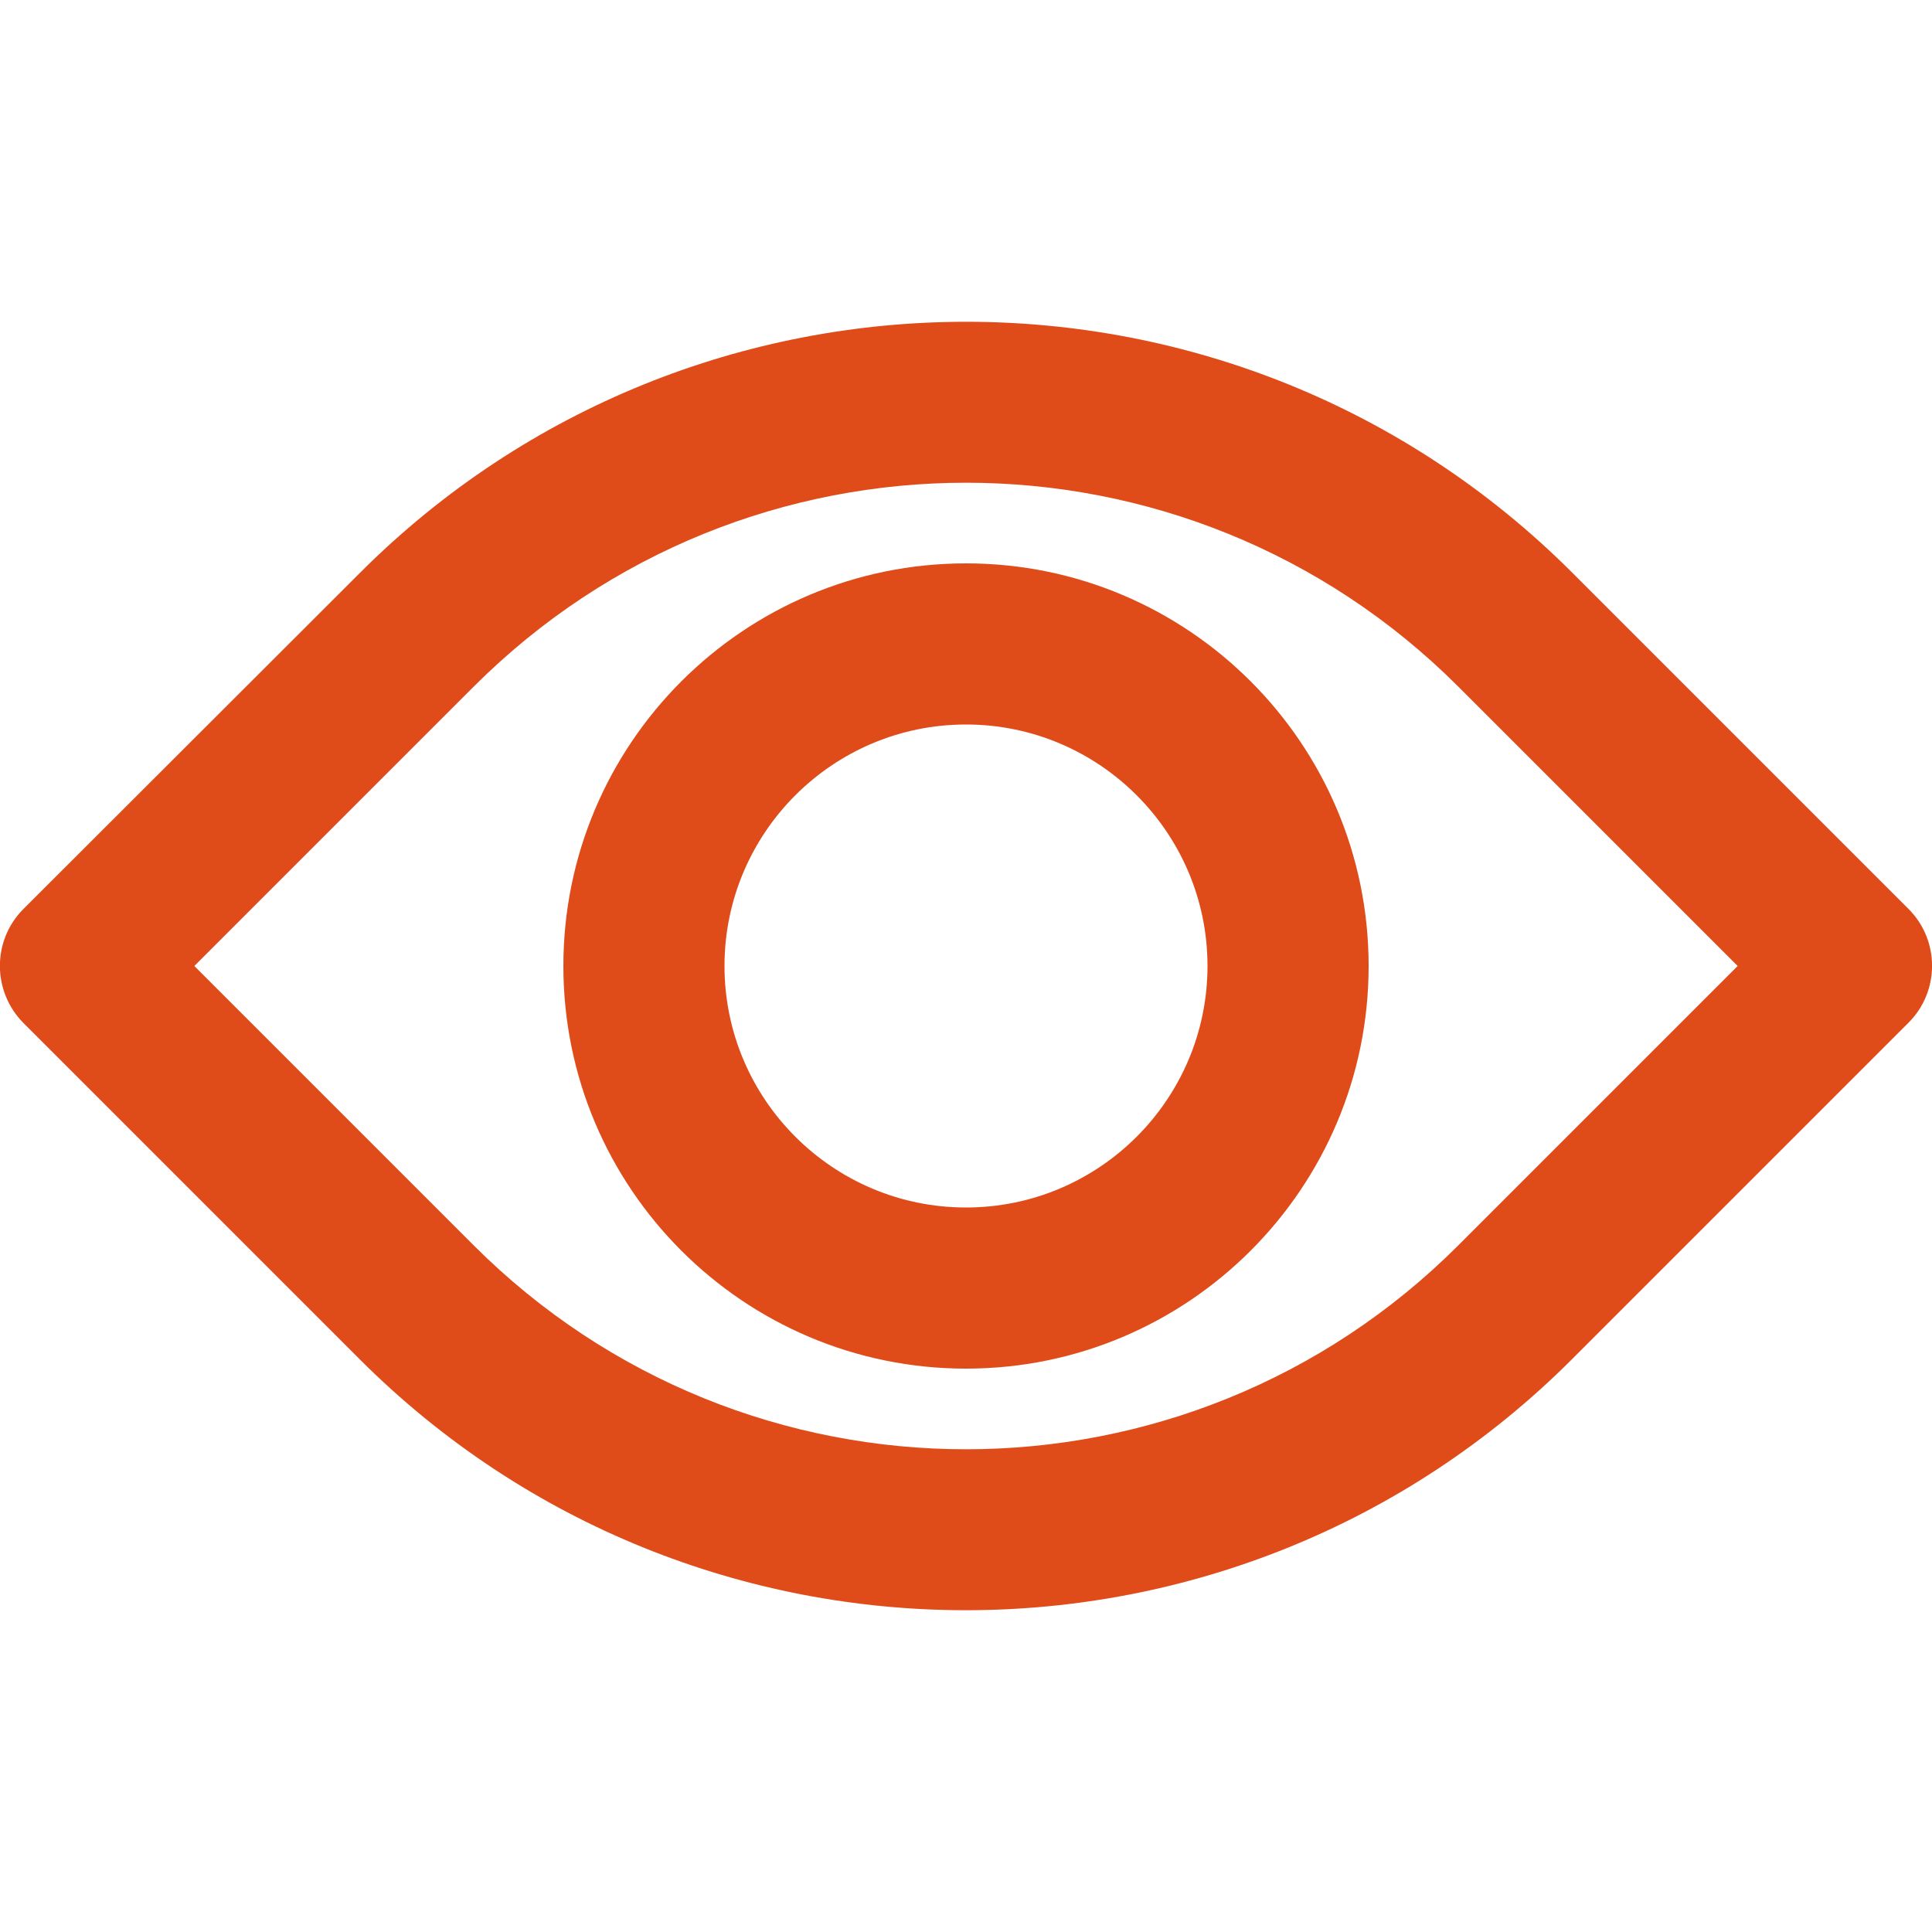 <?xml version="1.0" encoding="utf-8"?>
<!-- Generator: Adobe Illustrator 22.1.0, SVG Export Plug-In . SVG Version: 6.00 Build 0)  -->
<svg version="1.1" id="Capa_1" xmlns="http://www.w3.org/2000/svg" xmlns:xlink="http://www.w3.org/1999/xlink" x="0px" y="0px"
	 viewBox="0 0 512 512" style="enable-background:new 0 0 512 512;" xml:space="preserve">
<style type="text/css">
	.st0{fill:#E04B1A;}
</style>
<g transform="translate(1)">
	<g>
		<g>
			<path class="st0" d="M504.8,240.9l-89.1-89.1c-88.7-88.7-232.6-88.7-321.3,0L5.2,240.9c-8.3,8.3-8.3,21.8,0,30.2l89.1,89.1
				c88.7,88.7,232.6,88.7,321.3,0l89.1-89.1C513.1,262.8,513.1,249.2,504.8,240.9z M385.5,330c-72.1,72.1-188.9,72.1-261,0l-74-74
				l74-74c72.1-72.1,188.9-72.1,261,0l74,74L385.5,330z"/>
			<path class="st0" d="M255,149.3c-58.9,0-106.7,47.8-106.7,106.7S196.1,362.7,255,362.7S361.7,314.9,361.7,256
				S313.9,149.3,255,149.3z M255,320c-35.3,0-64-28.7-64-64s28.7-64,64-64s64,28.7,64,64S290.3,320,255,320z"/>
		</g>
	</g>
</g>
</svg>
